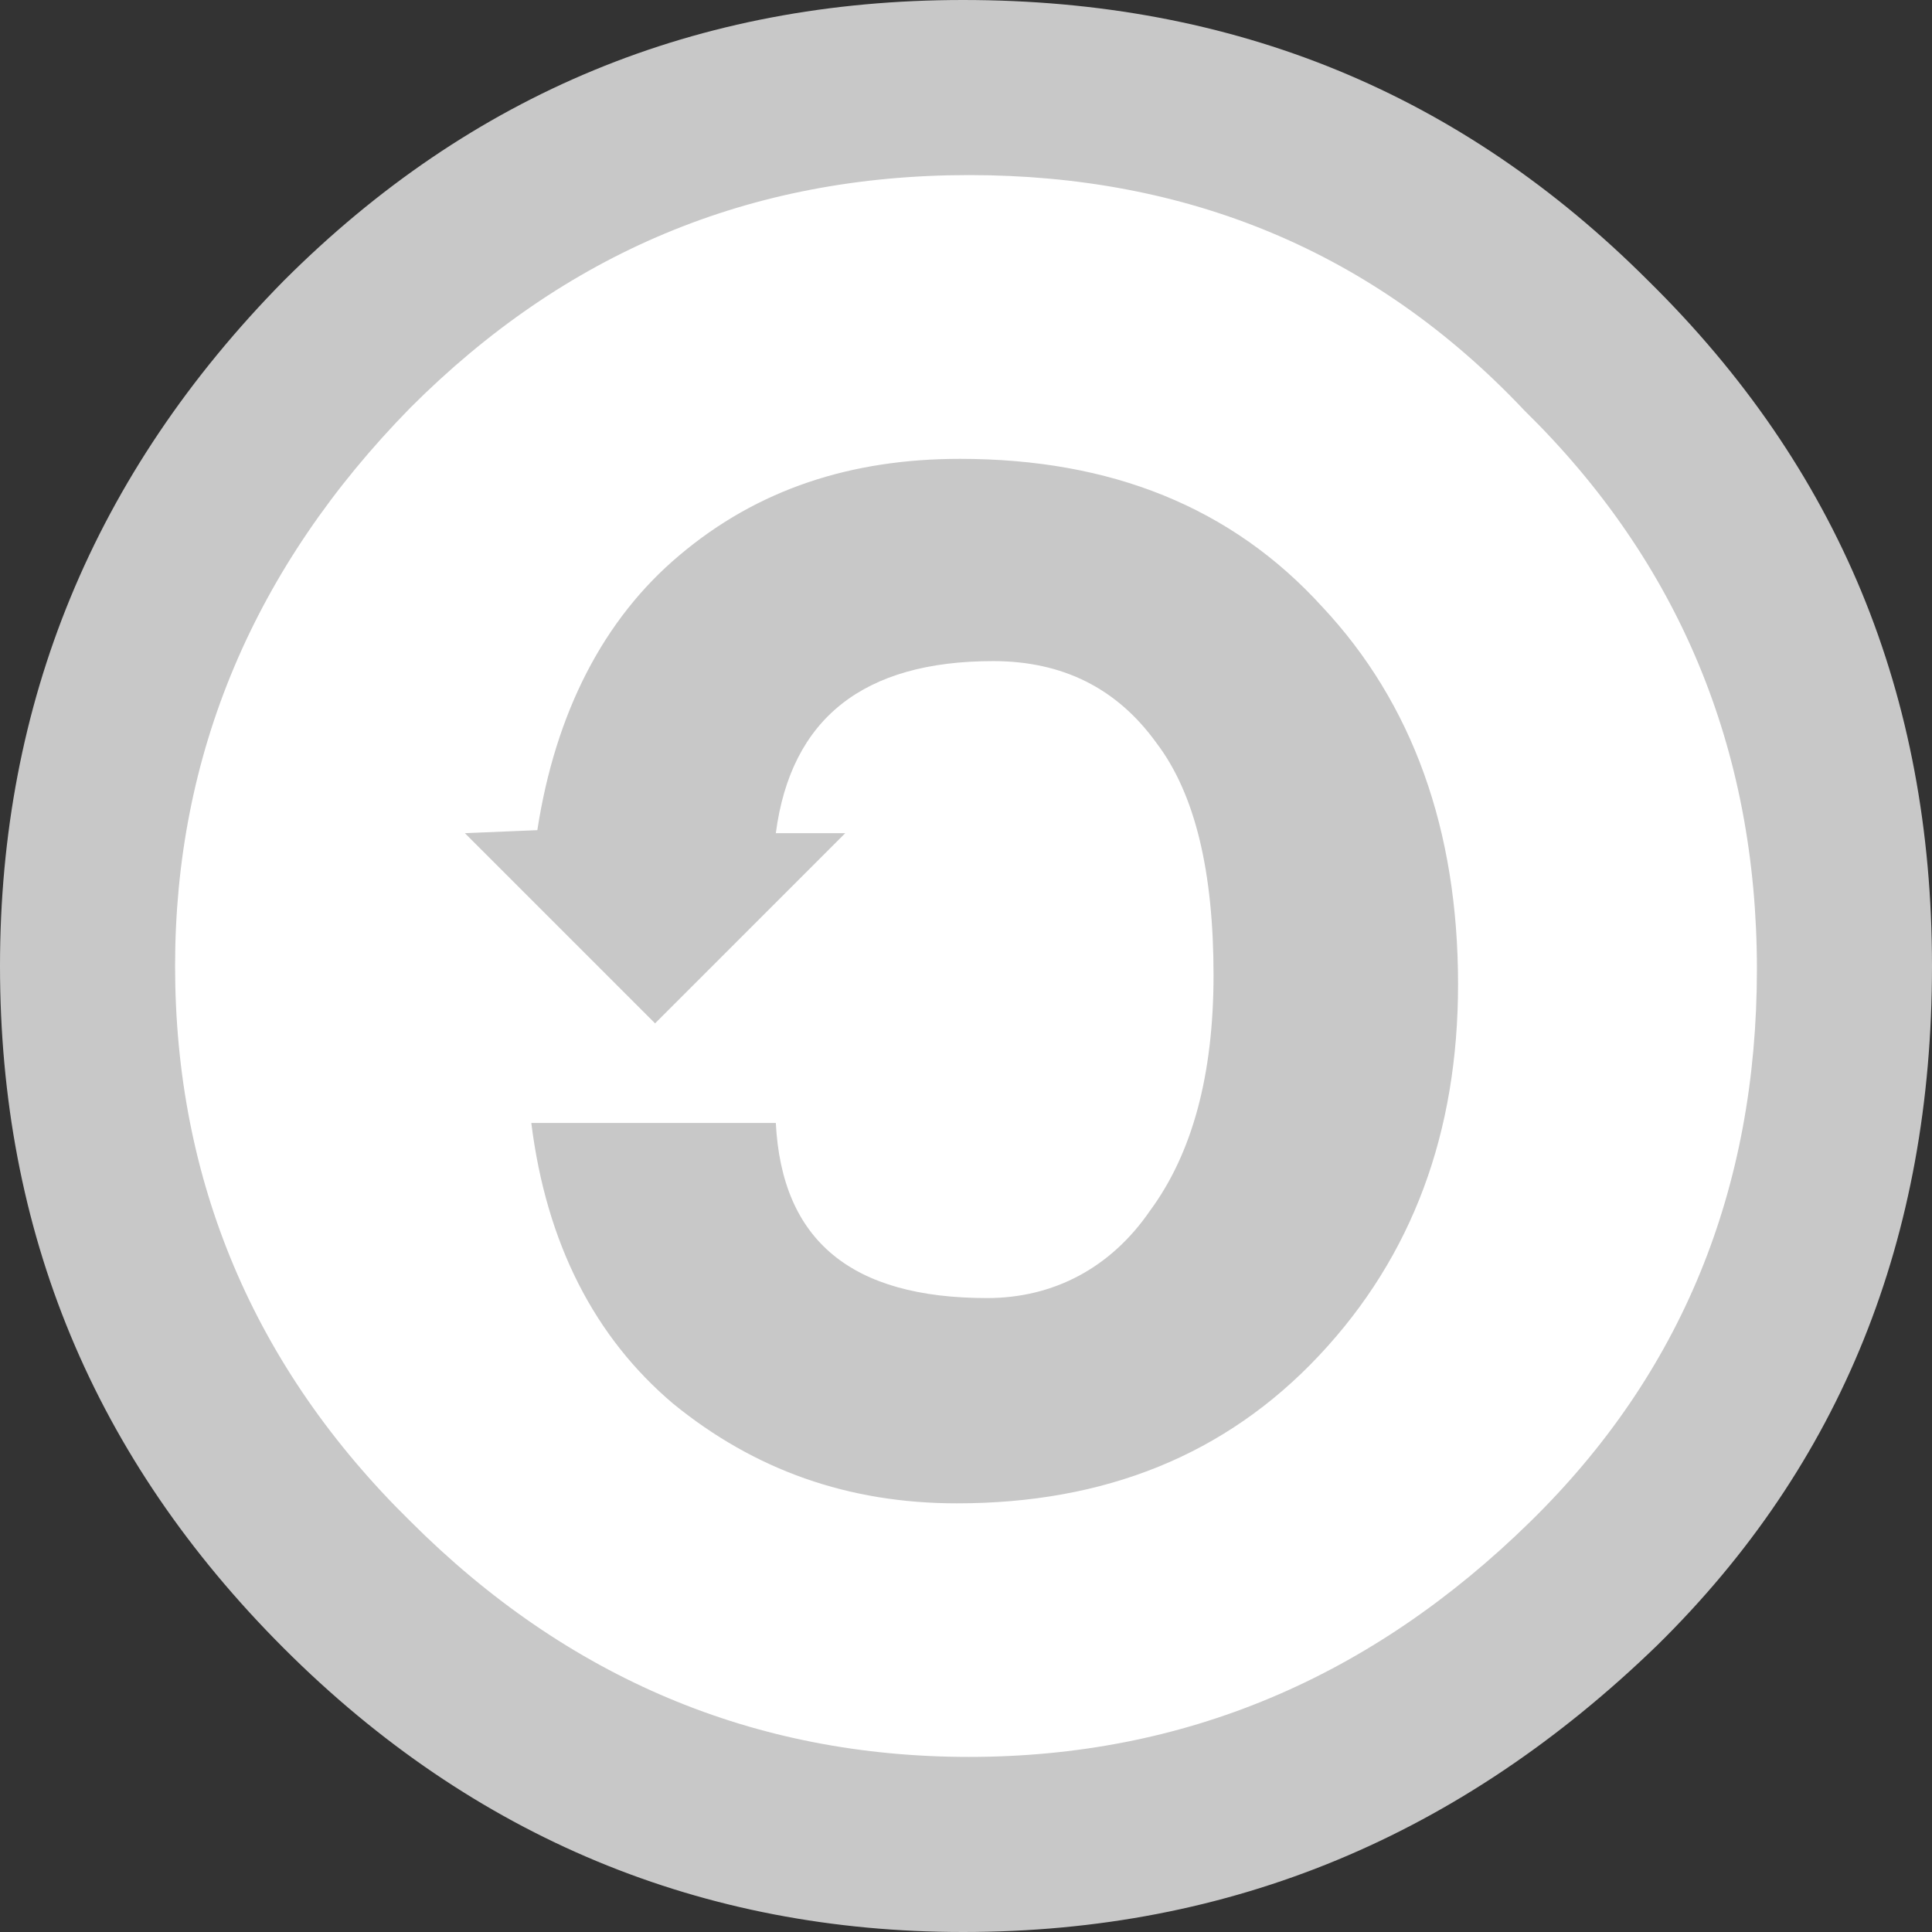 <?xml version="1.0" encoding="utf-8"?>
<!-- Generator: Adobe Illustrator 21.0.2, SVG Export Plug-In . SVG Version: 6.00 Build 0)  -->
<svg version="1.1" id="Layer_1" xmlns="http://www.w3.org/2000/svg" xmlns:xlink="http://www.w3.org/1999/xlink" x="0px" y="0px"
	 viewBox="0 0 64 64" style="enable-background:new 0 0 64 64;" xml:space="preserve">
<rect x="0" y="0" width="64" height="64" fill="#333333" stroke="none"/>
<style type="text/css">
	.st0{fill:#FFFFFF;}
	.st1{fill:#C8C8C8;}
</style>
<g>
	<circle class="st0" cx="31.4" cy="32.1" r="29.1"/>
	<g>
		<path class="st1" d="M31.9,0c9,0,16.5,3.1,22.7,9.3C60.9,15.5,64,23,64,32c0,9-3,16.5-9.1,22.5C48.4,60.8,40.8,64,31.9,64
			c-8.6,0-16.2-3.1-22.5-9.4C3.1,48.3,0,40.8,0,32c0-8.7,3.1-16.3,9.4-22.7C15.6,3.1,23.1,0,31.9,0z M32.1,5.8
			c-7.3,0-13.4,2.6-18.5,7.7C8.4,18.8,5.8,25,5.8,32c0,7.1,2.6,13.3,7.8,18.4c5.2,5.2,11.4,7.8,18.5,7.8c7.1,0,13.3-2.6,18.6-7.8
			c5-4.9,7.5-11,7.5-18.3c0-7.3-2.6-13.5-7.7-18.5C45.5,8.3,39.3,5.8,32.1,5.8z M17.8,27.5c0.6-3.9,2.2-7,4.7-9.1
			c2.6-2.2,5.7-3.2,9.3-3.2c5,0,9,1.6,12,4.9c3,3.2,4.5,7.4,4.5,12.5c0,4.9-1.5,9-4.6,12.3c-3.1,3.3-7.1,4.9-12,4.9
			c-3.6,0-6.7-1.1-9.4-3.3c-2.6-2.2-4.2-5.3-4.7-9.3h8.1c0.2,3.9,2.5,5.8,7,5.8c2.2,0,4.1-1,5.4-2.9c1.4-1.9,2.1-4.5,2.1-7.8
			c0-3.4-0.6-6-1.9-7.7c-1.3-1.8-3.1-2.7-5.4-2.7c-4.3,0-6.7,1.9-7.2,5.7h2.3l-6.3,6.3l-6.3-6.3L17.8,27.5L17.8,27.5z"/>
	</g>
</g>
</svg>
